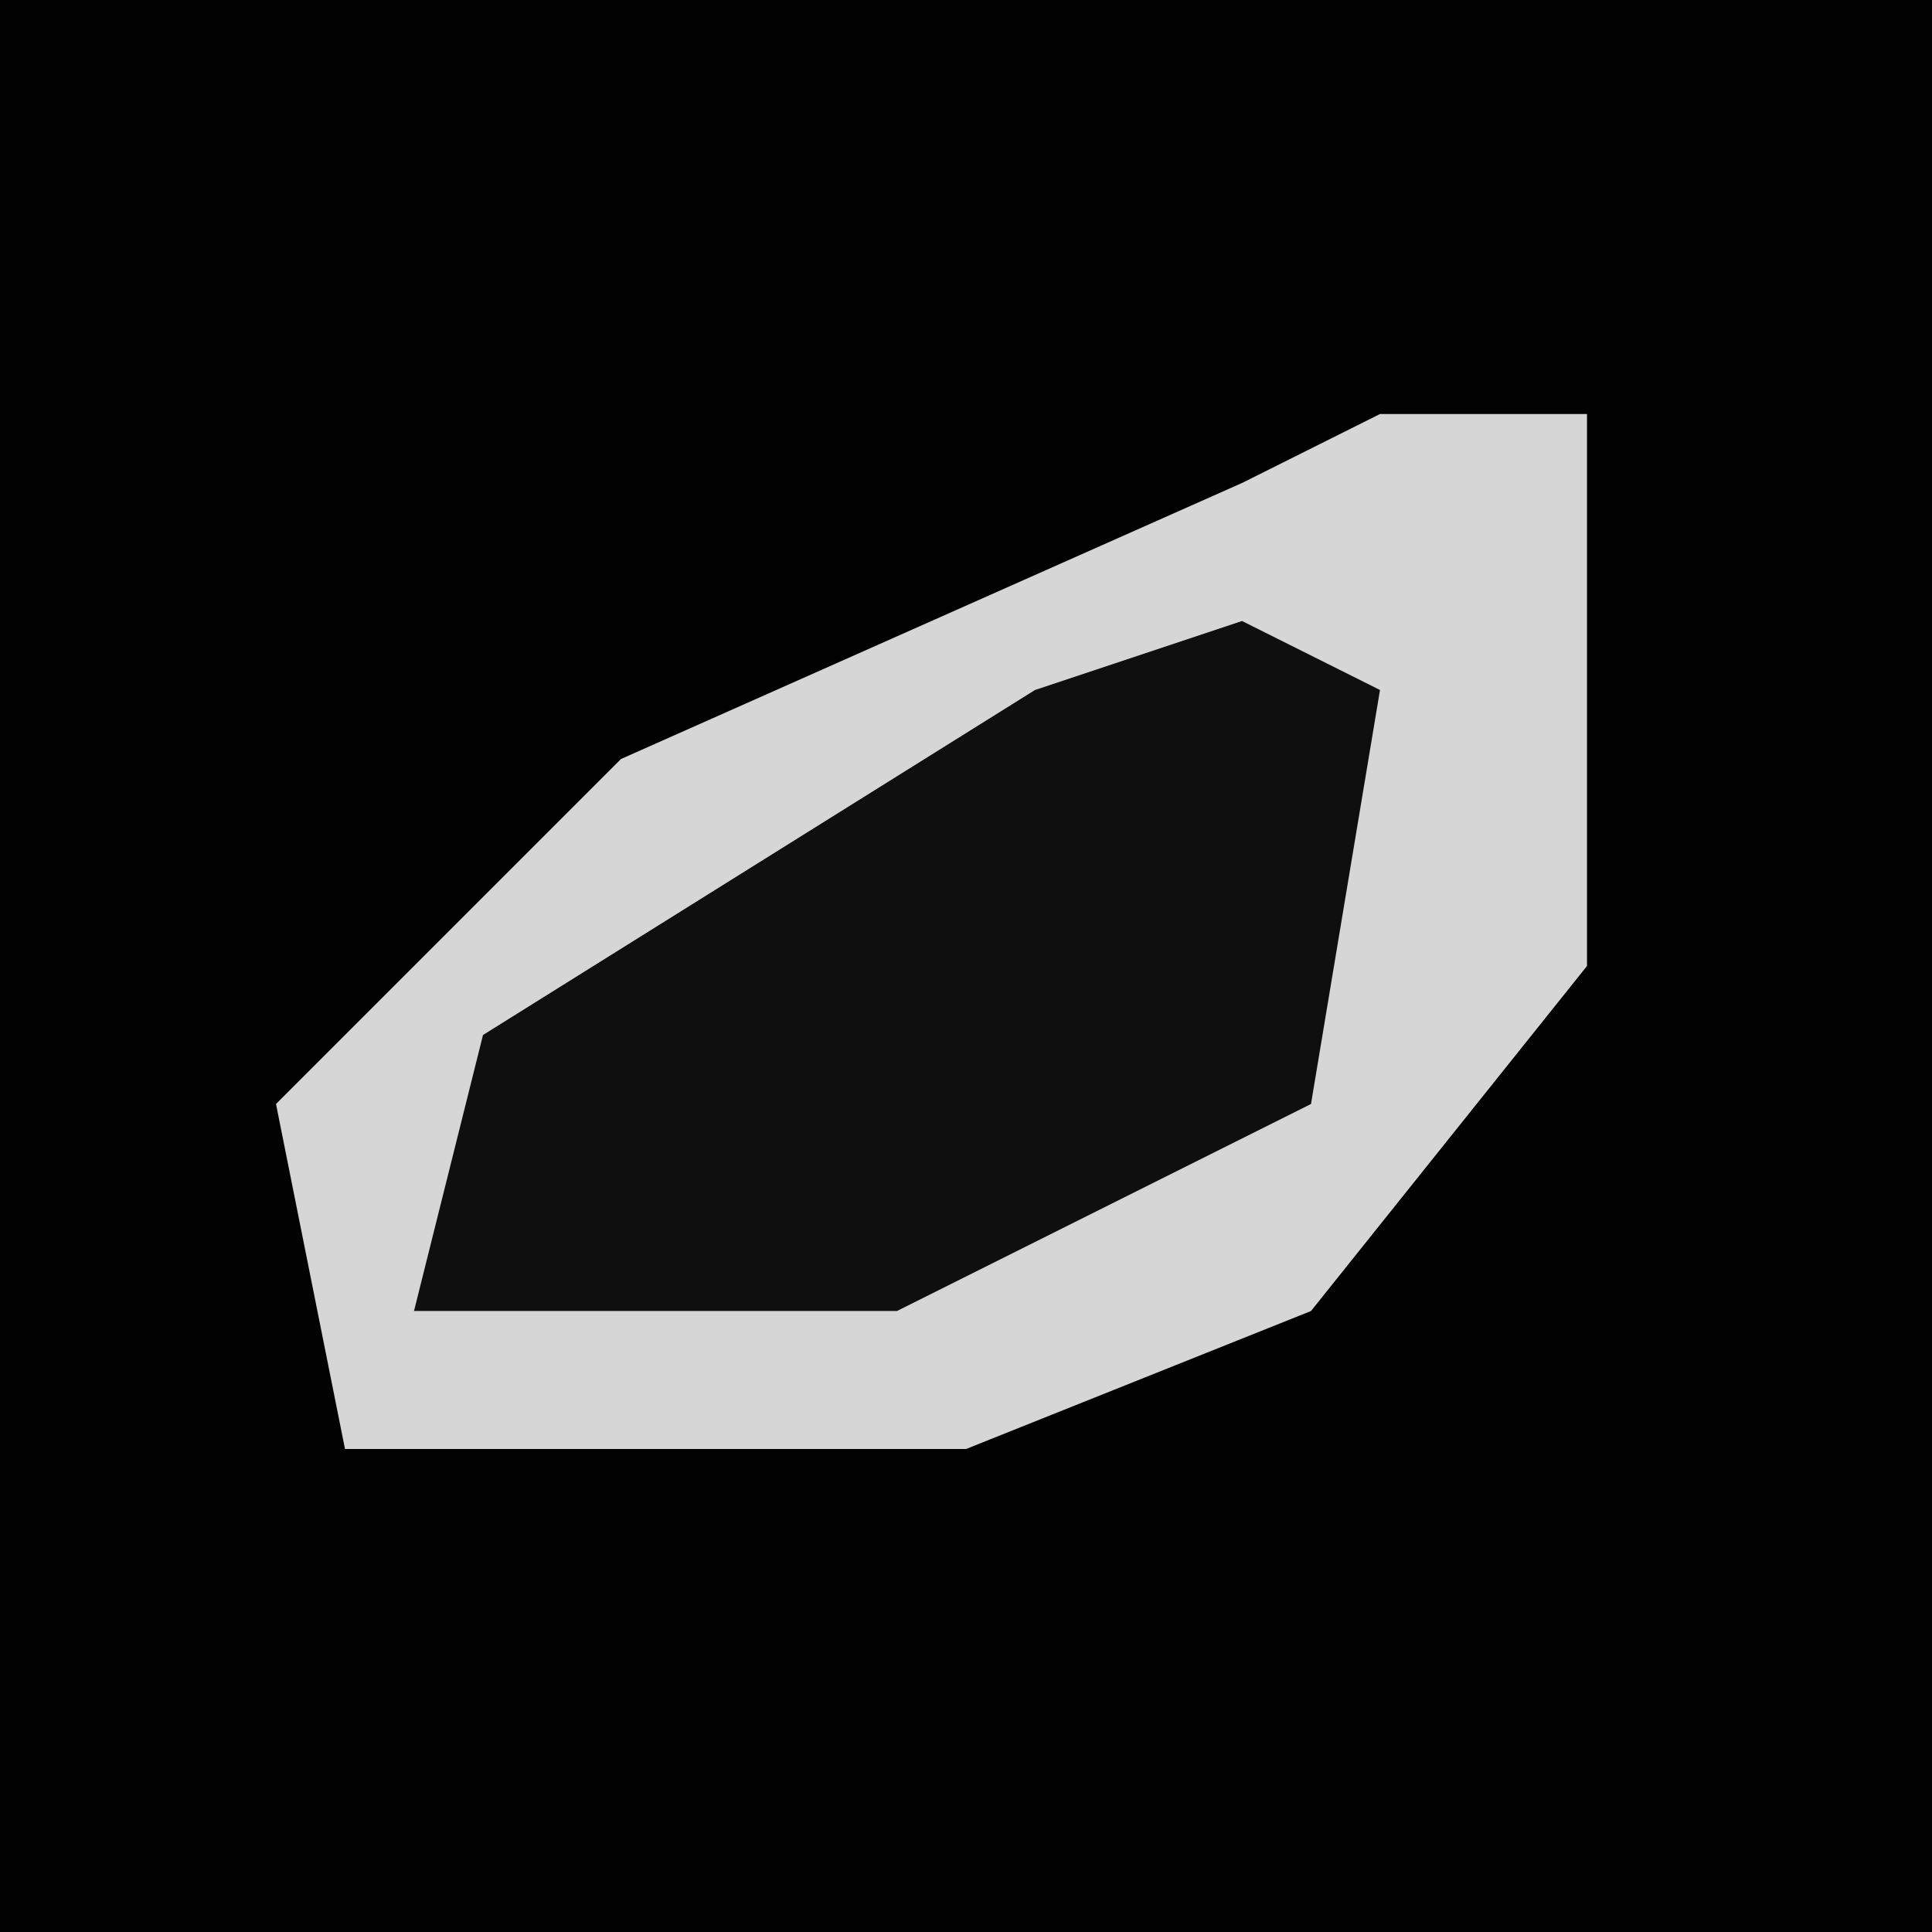 <?xml version="1.0" encoding="UTF-8"?>
<svg version="1.1" xmlns="http://www.w3.org/2000/svg" width="28" height="28">
<path d="M0,0 L28,0 L28,28 L0,28 Z " fill="#020202" transform="translate(0,0)"/>
<path d="M0,0 L3,0 L3,8 L-1,13 L-6,15 L-15,15 L-16,10 L-11,5 L-2,1 Z " fill="#D6D6D6" transform="translate(20,6)"/>
<path d="M0,0 L2,1 L1,7 L-5,10 L-12,10 L-11,6 L-3,1 Z " fill="#0F0F0F" transform="translate(18,9)"/>
</svg>
